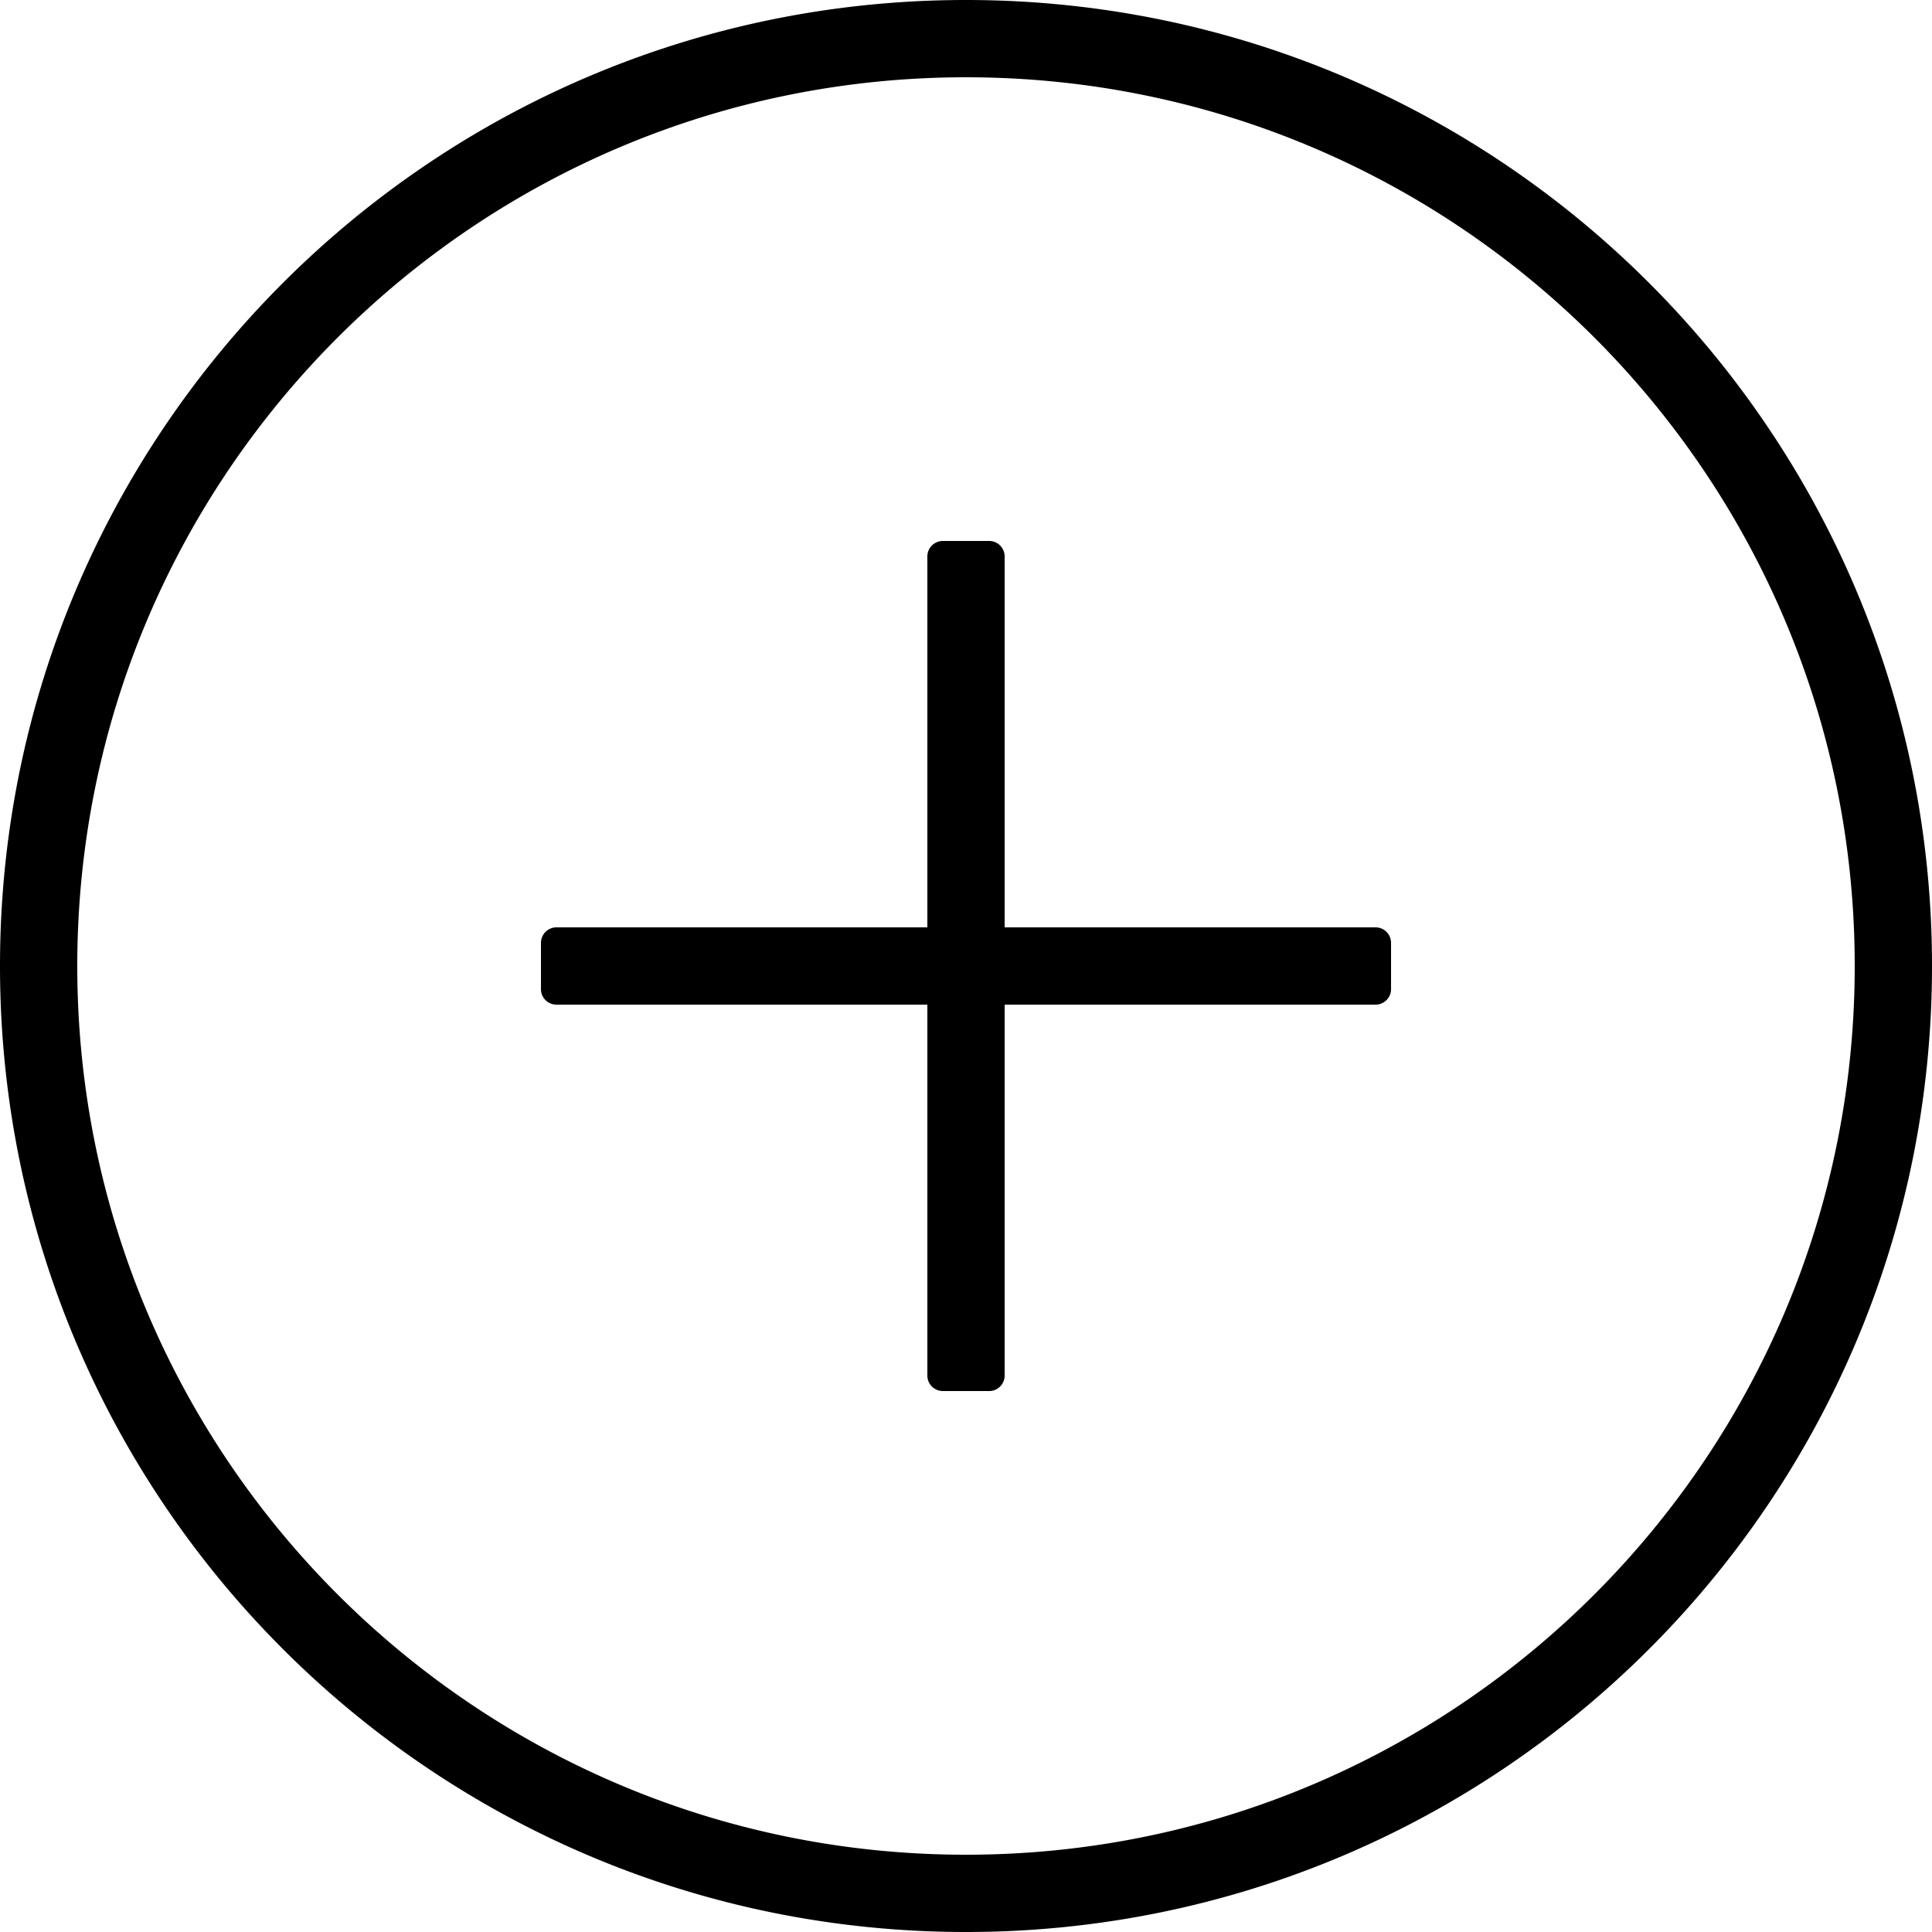 <svg width="25" height="25" viewBox="0 0 25 25" >
    <path
      fill="currentColor"
      fillRule="evenodd"
      d="M13 12h4.8c.11 0 .2.09.2.2v.6a.2.2 0 0 1-.2.2H13v4.8a.2.2 0 0 1-.2.2h-.6a.2.2 0 0 1-.2-.2V13H7.2a.2.2 0 0 1-.2-.2v-.6c0-.11.09-.2.2-.2H12V7.2c0-.11.09-.2.2-.2h.6c.11 0 .2.09.2.2V12zm-.5 13C5.596 25 0 19.404 0 12.5S5.596 0 12.5 0 25 5.596 25 12.5 19.404 25 12.5 25zm0-1C18.851 24 24 18.851 24 12.5S18.851 1 12.5 1 1 6.149 1 12.5 6.149 24 12.5 24z"
    />
  </svg>